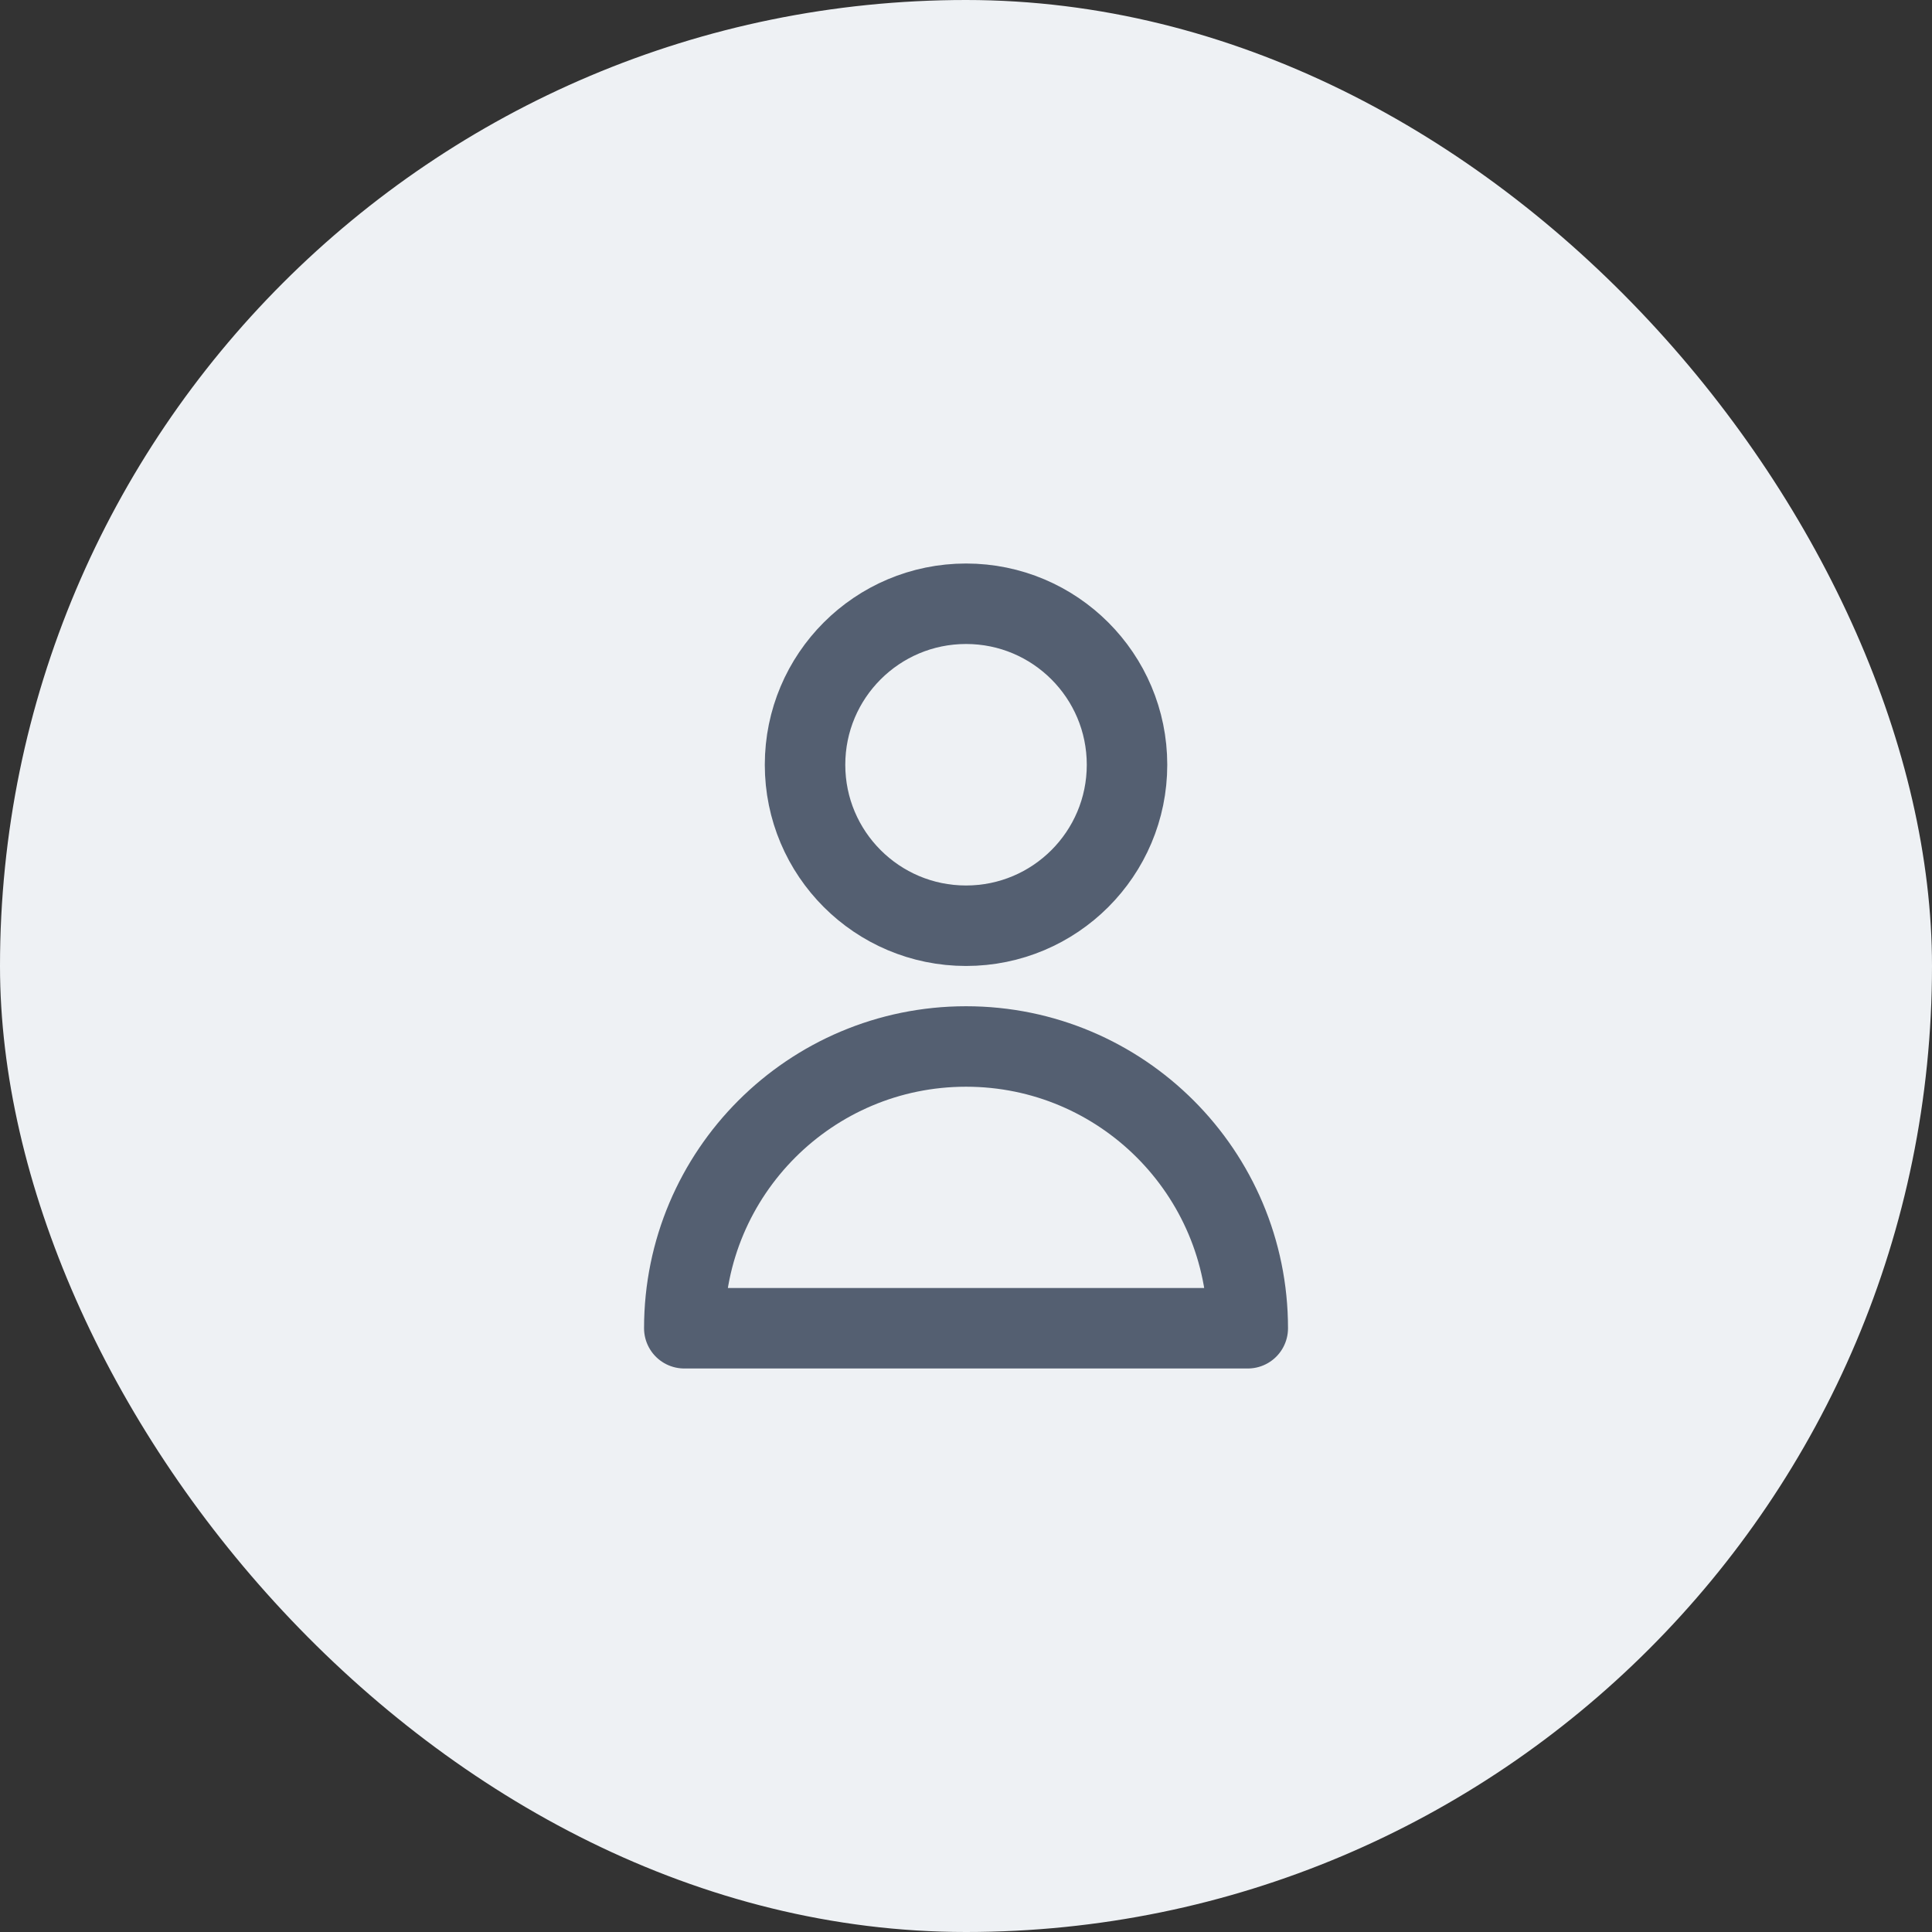 <svg width="32" height="32" viewBox="0 0 32 32" fill="none" xmlns="http://www.w3.org/2000/svg">
<rect x="0" y="0" width="32" height="32" fill="#333333" stroke="none"/>
<rect width="32" height="32" rx="16" fill="#EEF1F4"/>
<path d="M18.667 12.667C18.667 14.139 17.473 15.333 16.001 15.333C14.528 15.333 13.334 14.139 13.334 12.667C13.334 11.194 14.528 10 16.001 10C17.473 10 18.667 11.194 18.667 12.667Z" stroke="#545F71" stroke-width="1.333" stroke-linecap="round" stroke-linejoin="round"/>
<path d="M16.001 17.333C13.423 17.333 11.334 19.423 11.334 22H20.667C20.667 19.423 18.578 17.333 16.001 17.333Z" stroke="#545F71" stroke-width="1.333" stroke-linecap="round" stroke-linejoin="round"/>
</svg>

